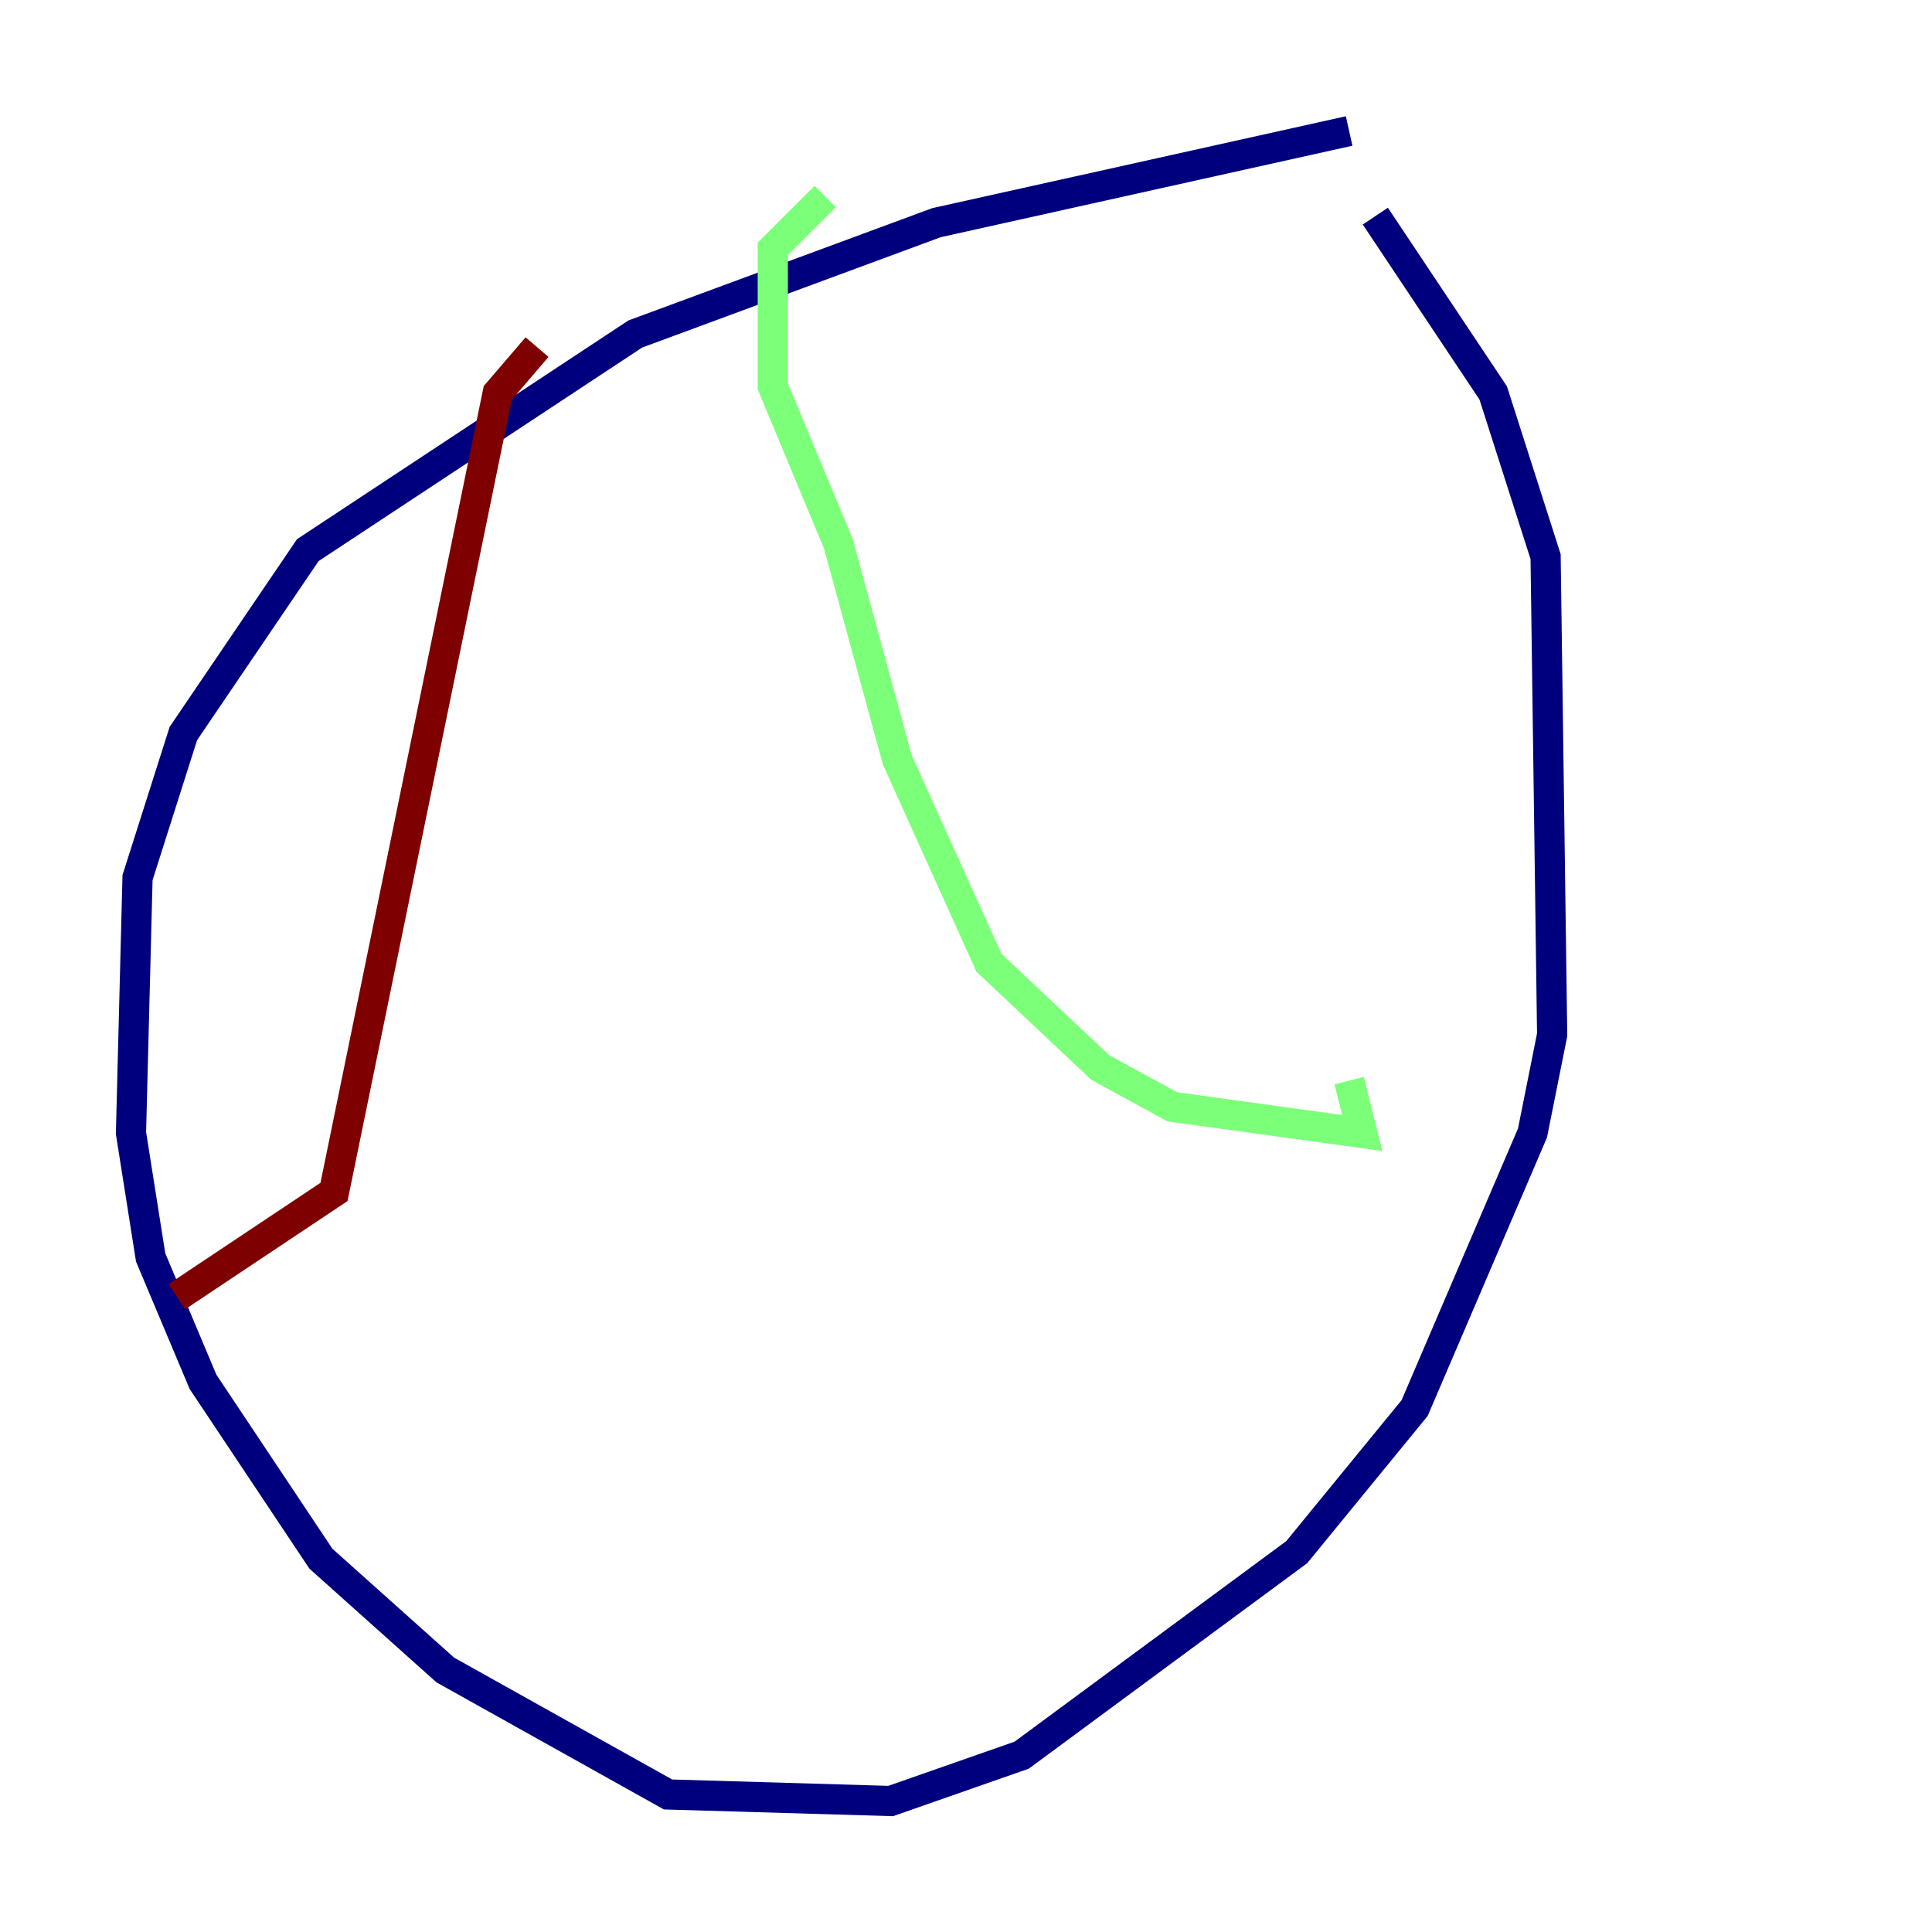 <?xml version="1.0" encoding="utf-8" ?>
<svg baseProfile="tiny" height="128" version="1.2" viewBox="0,0,128,128" width="128" xmlns="http://www.w3.org/2000/svg" xmlns:ev="http://www.w3.org/2001/xml-events" xmlns:xlink="http://www.w3.org/1999/xlink"><defs /><polyline fill="none" points="89.383,8.678 62.047,14.752 42.088,22.129 20.393,36.447 12.149,48.597 9.112,58.142 8.678,75.064 9.98,83.308 13.451,91.552 21.261,103.268 29.505,110.644 44.258,118.888 59.01,119.322 67.688,116.285 85.912,102.834 93.722,93.288 101.532,75.064 102.834,68.556 102.4,36.881 98.929,26.034 91.119,14.319" stroke="#00007f" stroke-width="2" /><polyline fill="none" points="54.671,13.017 51.2,16.488 51.2,25.6 55.539,36.014 59.444,50.332 65.519,63.783 72.895,70.725 77.668,73.329 90.251,75.064 89.383,71.593" stroke="#7cff79" stroke-width="2" /><polyline fill="none" points="35.58,22.997 32.976,26.034 22.129,78.969 11.715,85.912" stroke="#7f0000" stroke-width="2" /></svg>